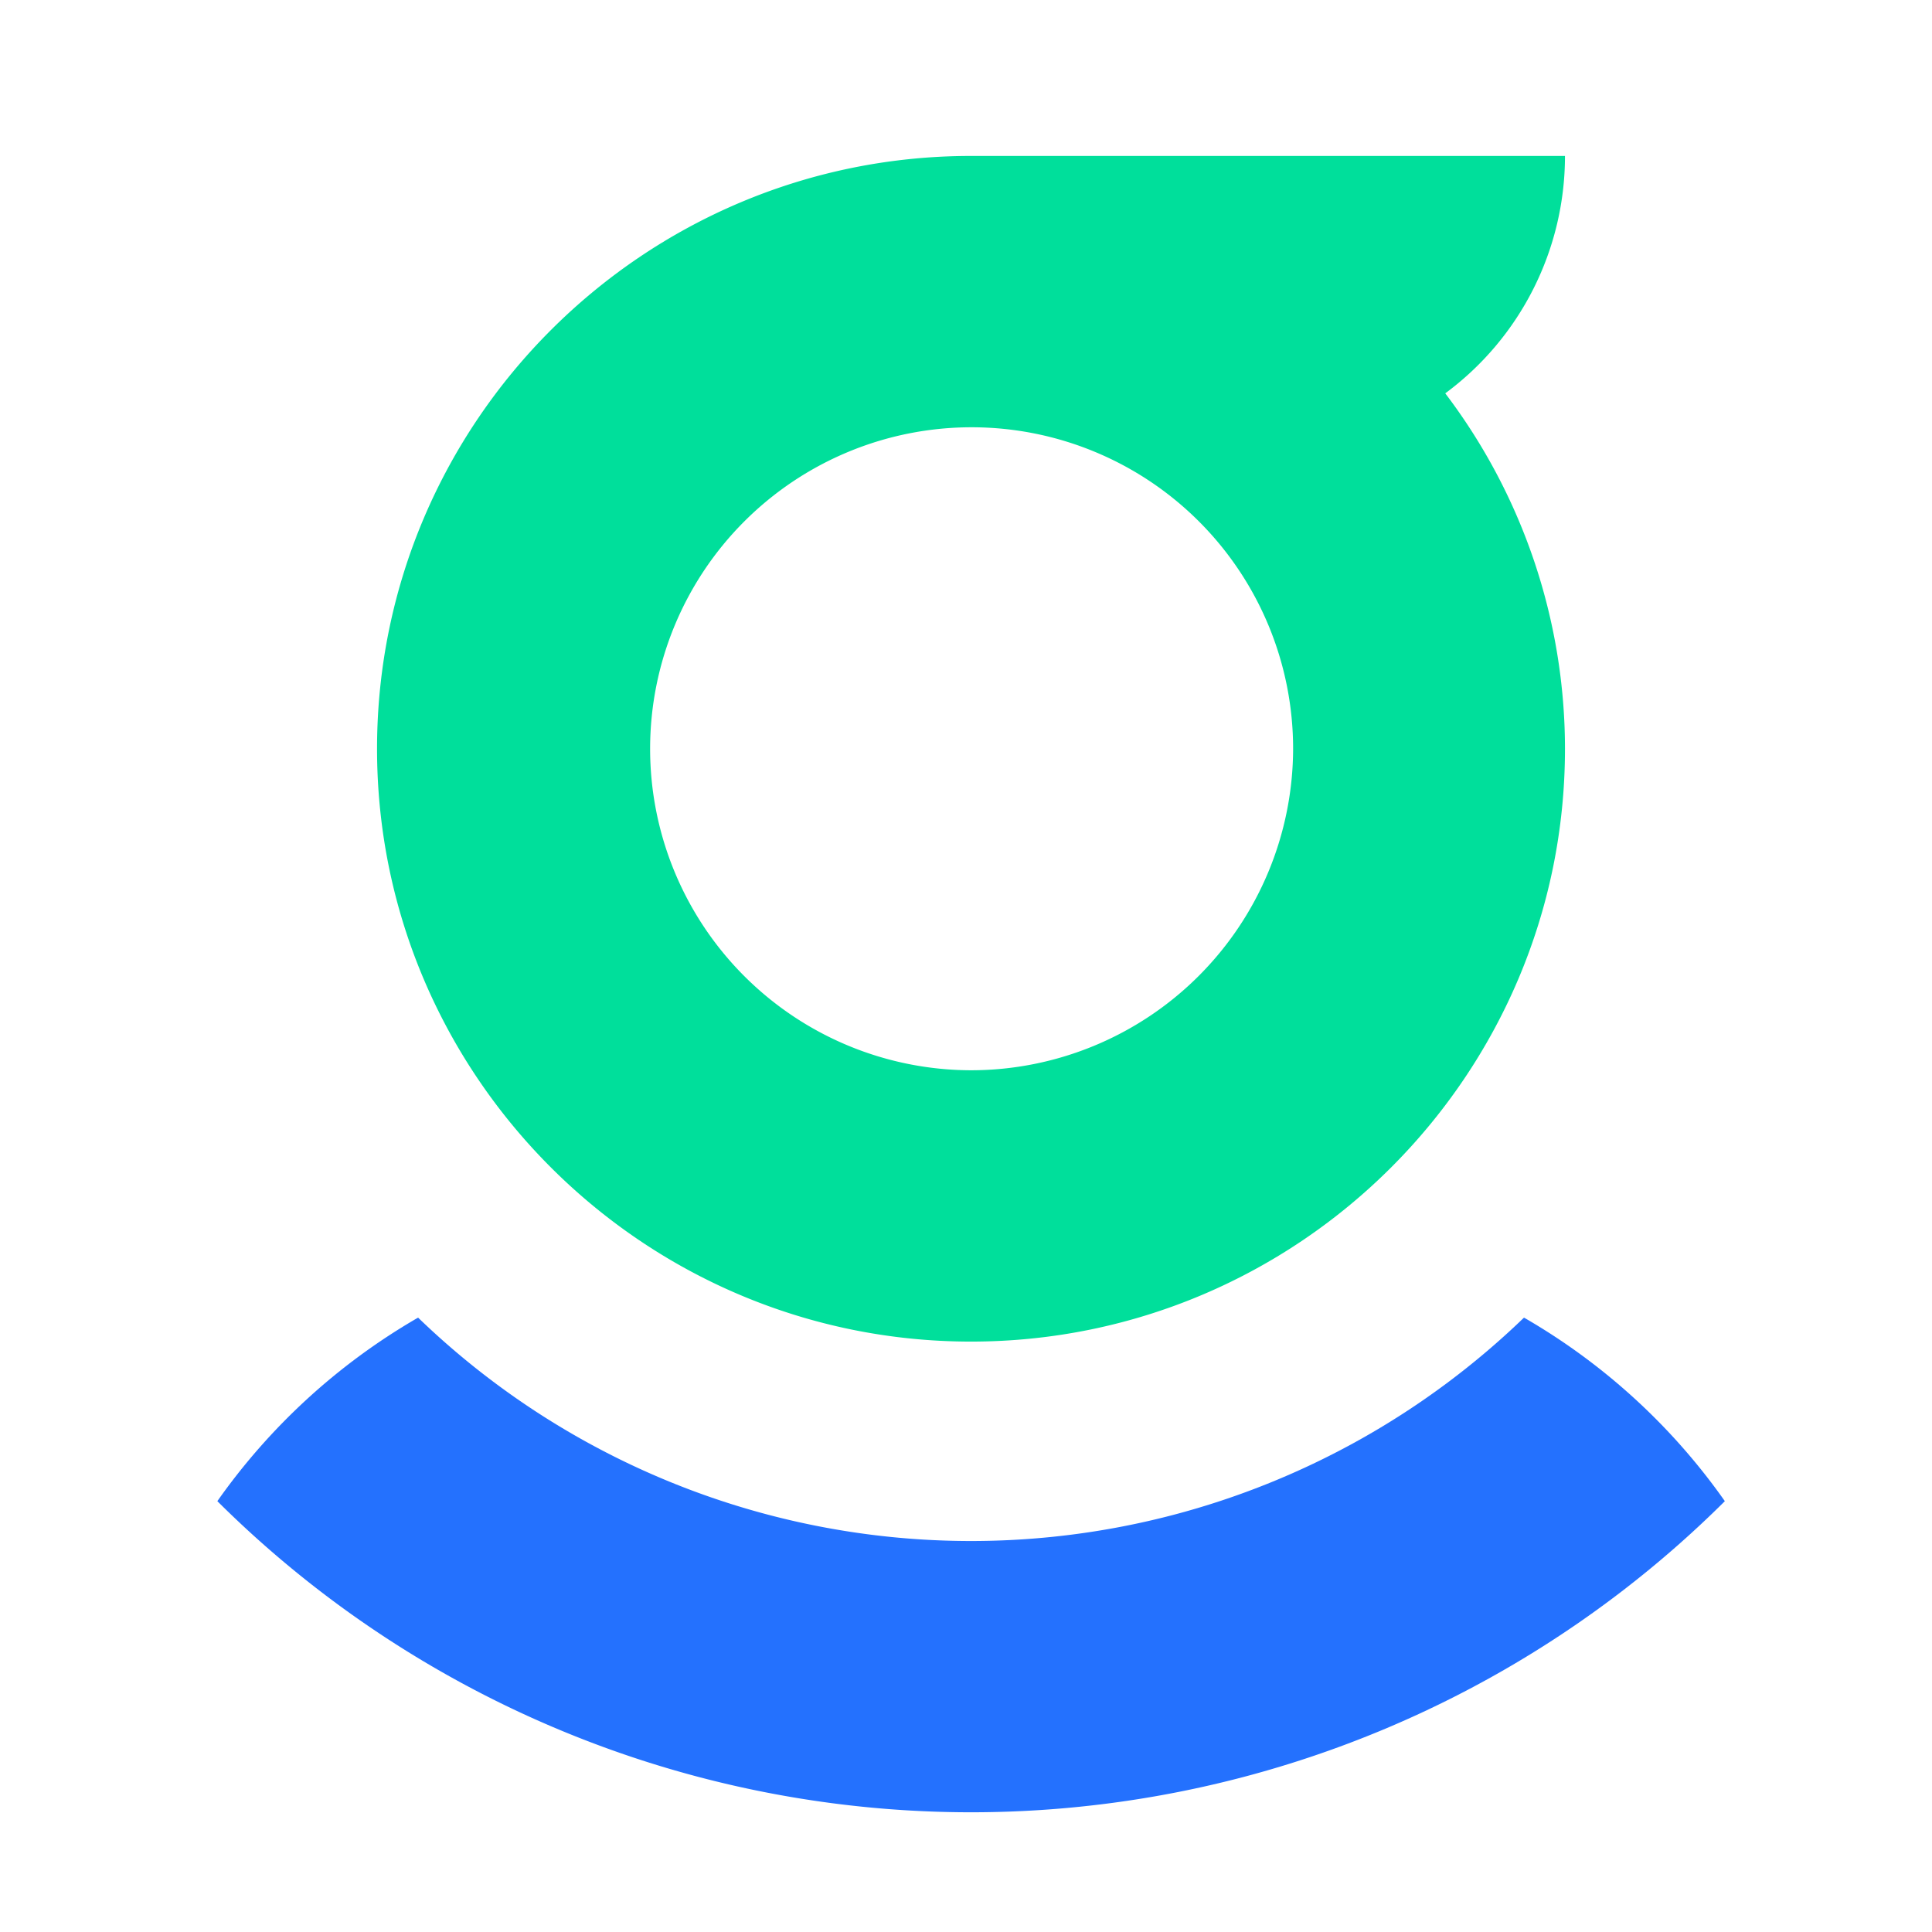 <svg id="图层_1" data-name="图层 1" xmlns="http://www.w3.org/2000/svg" viewBox="0 0 320 320"><defs><style>.cls-1{fill:#2471fe;}.cls-2{fill:#00df9b;}</style></defs><title>default-das</title><path class="cls-1" d="M36,248.64l.02-.03a104.693,104.693,0,0,1,32.83-30.14l.4-.23a131.849,131.849,0,0,0,183.17,0l.37.21a104.521,104.521,0,0,1,32.9,30.19h0a177,177,0,0,1-249.69,0Z"/><path class="cls-2" d="M259.21,25.83H160.83c-54.25,0-98.38,44.05-98.38,98.19s44.14,98.19,98.38,98.19,98.38-44.05,98.38-98.19a97.432,97.432,0,0,0-19.83-58.87A48.894,48.894,0,0,0,259.21,25.83ZM160.84,177.27a53.25,53.25,0,1,1,53.34-53.25A53.366,53.366,0,0,1,160.84,177.27Z"/></svg>